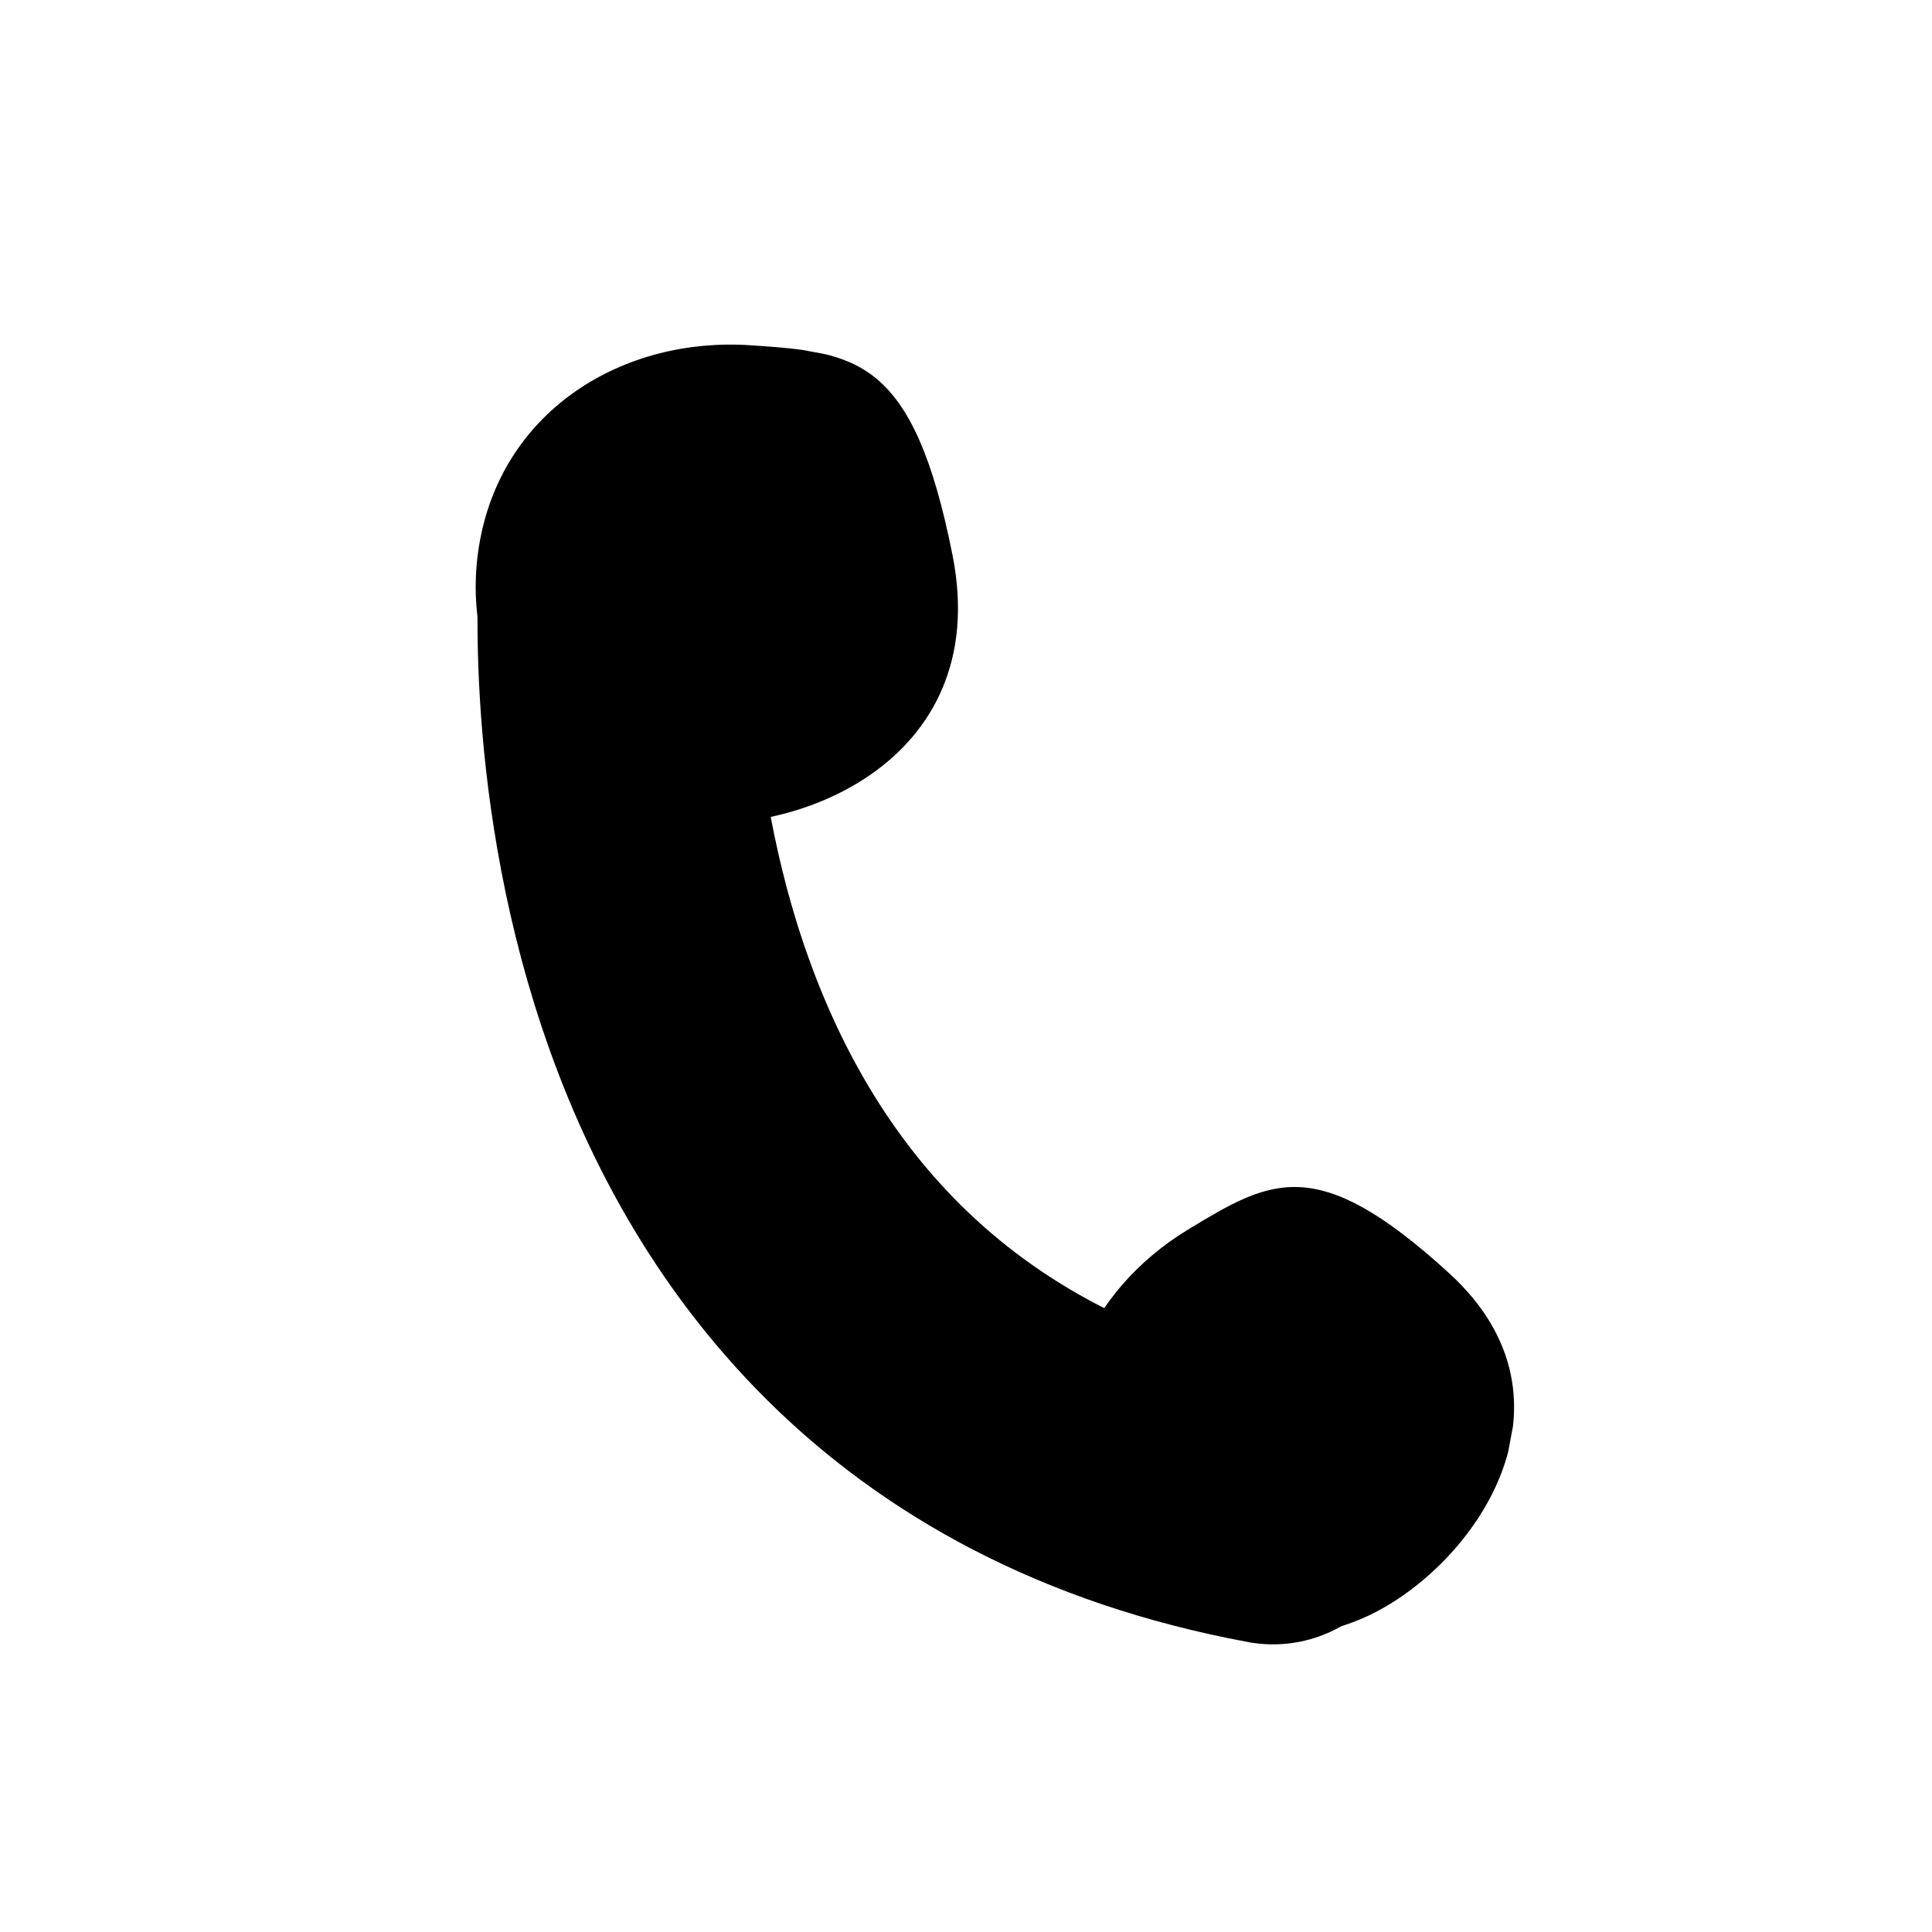<svg width="18" height="18" viewBox="0 0 18 18" fill="none" xmlns="http://www.w3.org/2000/svg">
<g clip-path="url(#clip0_2230_12480)">
<g clip-path="url(#clip1_2230_12480)">
<path d="M5.746 5.248C5.746 5.248 5.091 12.783 11.861 14.04" stroke="black" stroke-width="2.56" stroke-linecap="round" stroke-linejoin="round"/>
<path d="M8.874 5.17C9.264 7.127 7.341 7.855 6.174 7.638C5.007 7.422 4.245 6.256 4.472 5.035C4.698 3.814 5.81 3.136 6.995 3.217C7.975 3.283 8.508 3.328 8.874 5.17Z" fill="black"/>
<path d="M13.501 11.862C14.81 13.056 13.734 14.595 12.74 15.057C12.503 15.167 12.248 15.229 11.987 15.24C11.727 15.251 11.467 15.21 11.222 15.121C10.977 15.031 10.752 14.894 10.561 14.718C10.369 14.541 10.213 14.329 10.104 14.093C9.642 13.098 10.131 12.025 11.068 11.456C11.843 10.986 12.269 10.736 13.501 11.862Z" fill="black"/>
</g>
</g>
<defs>
<clipPath id="clip0_2230_12480">
<rect width="14.985" height="13.744" fill="white" transform="matrix(-0.967 -0.256 -0.256 0.967 18 3.829)"/>
</clipPath>
<clipPath id="clip1_2230_12480">
<rect width="10.973" height="11.08" fill="white" transform="matrix(0.983 0.183 -0.183 0.983 4.892 2.779)"/>
</clipPath>
</defs>
</svg>

